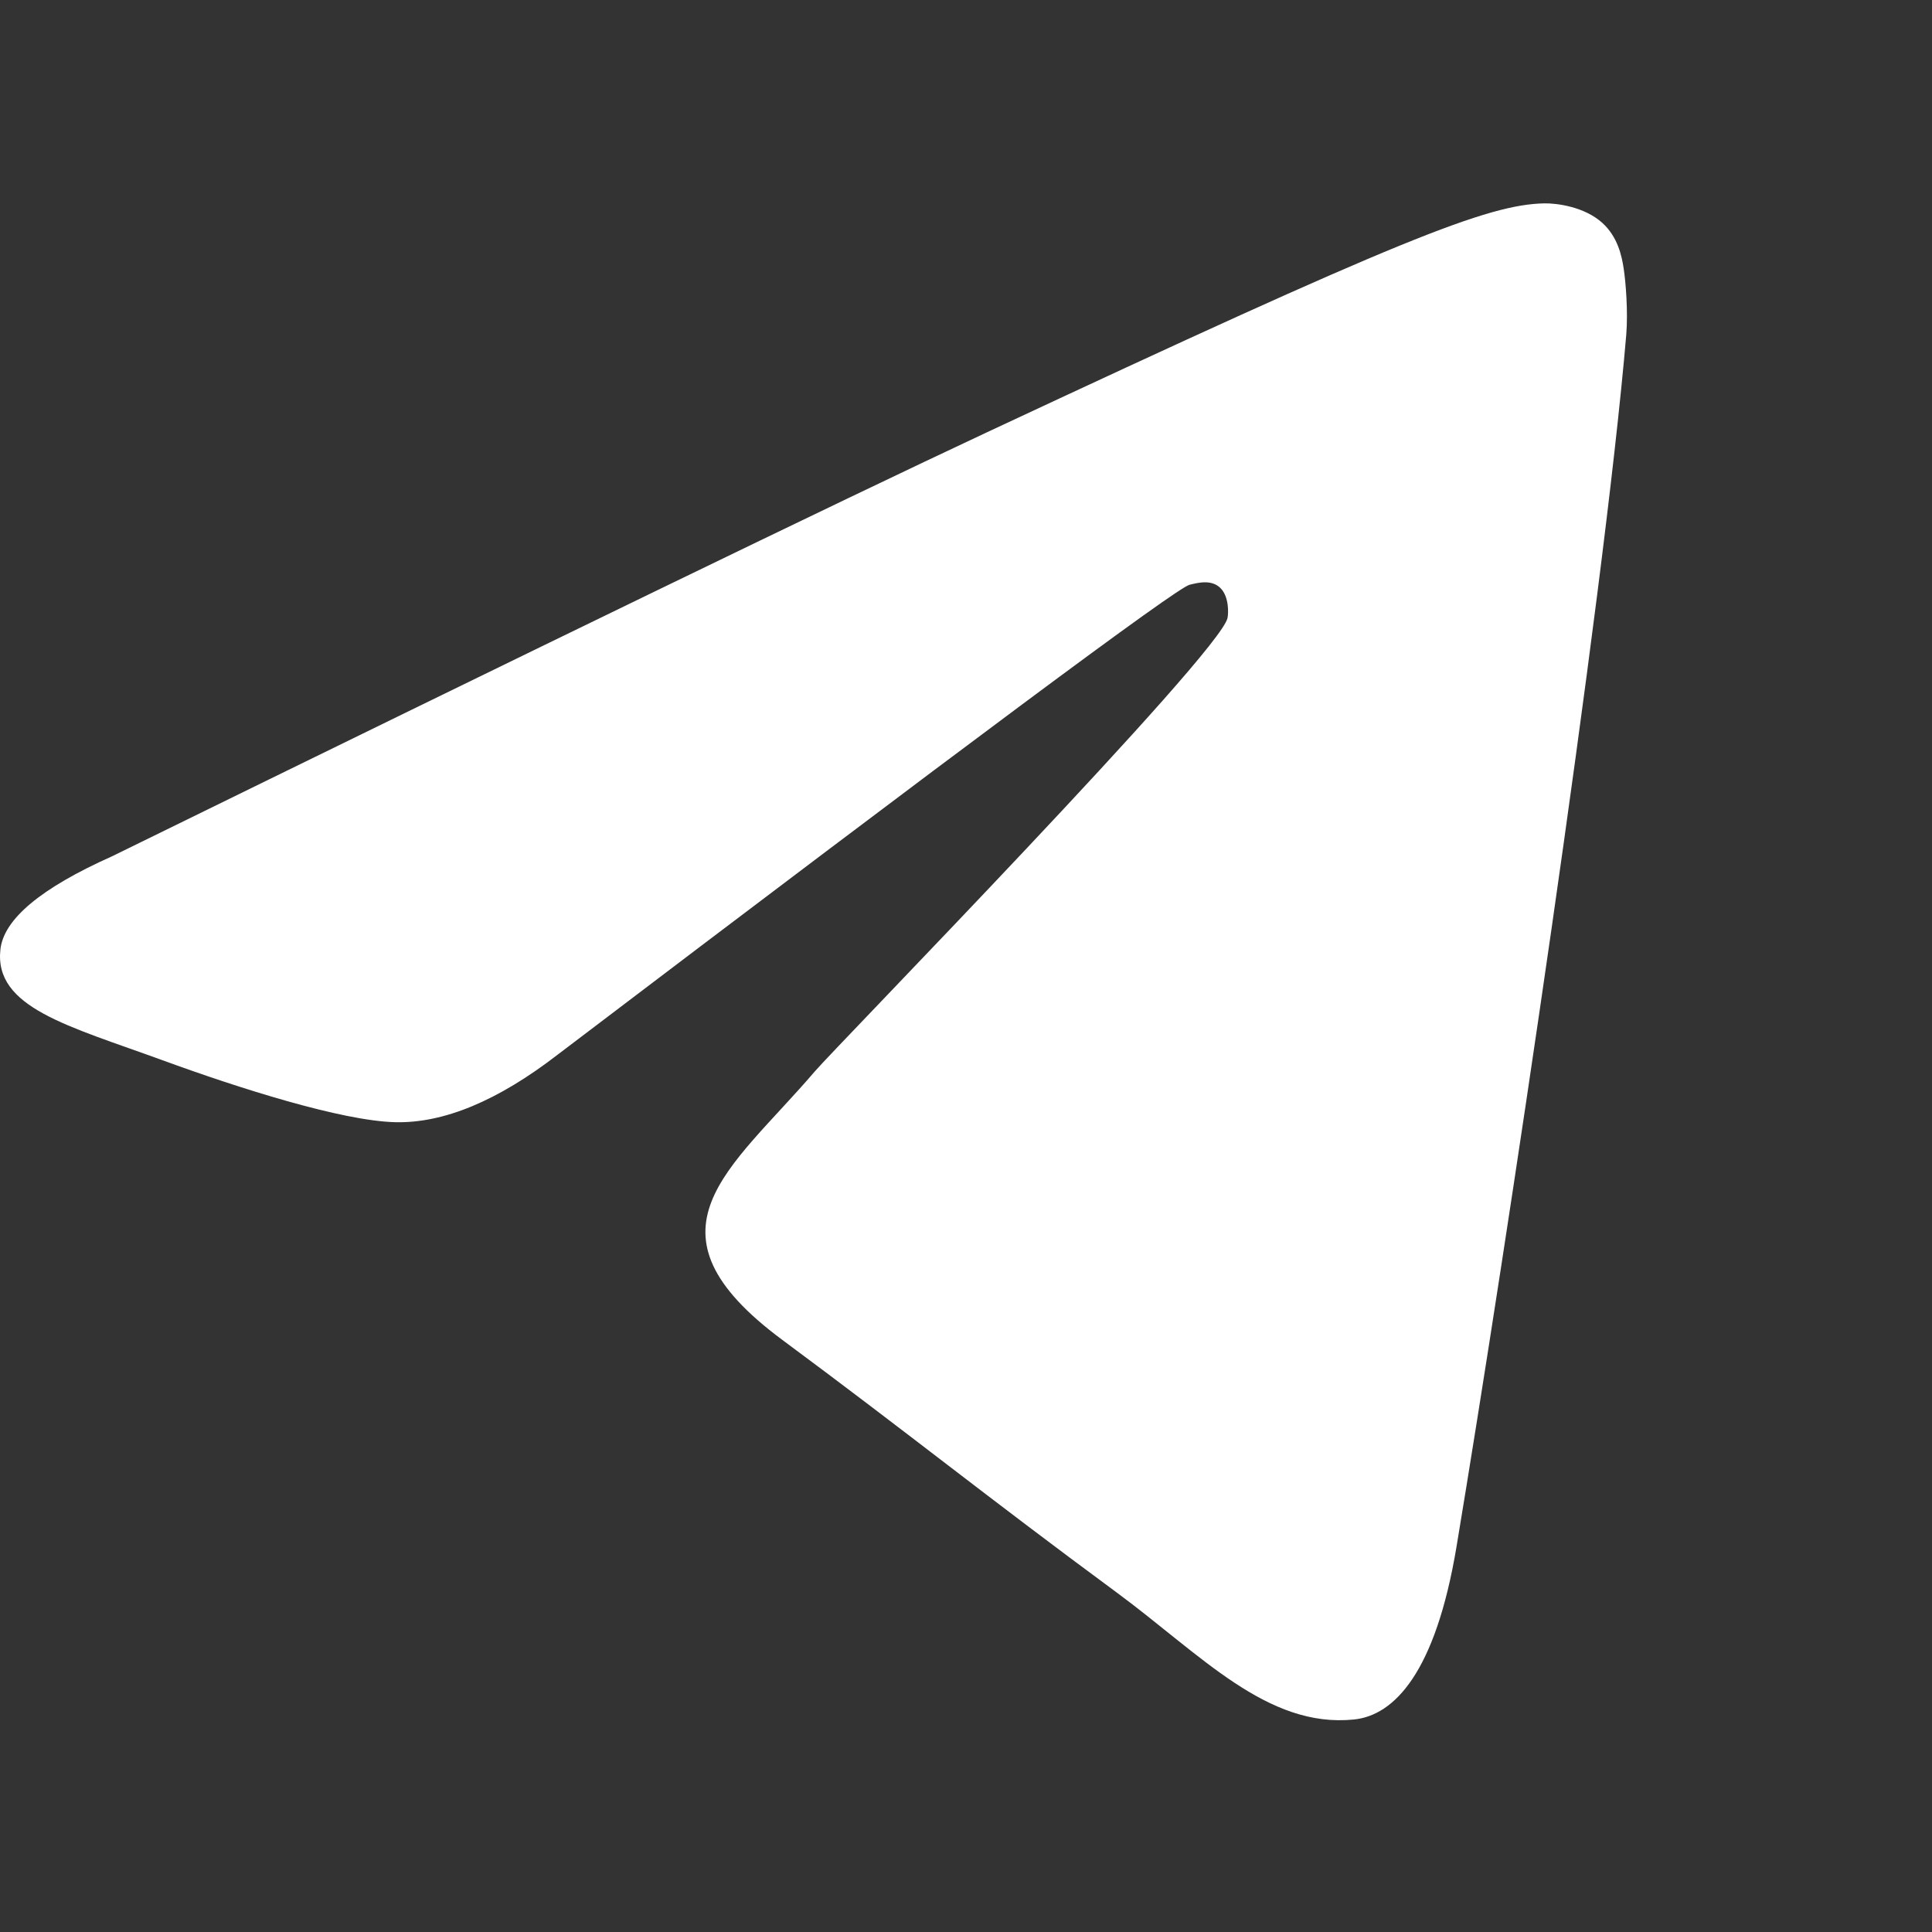 <svg width="19" height="19" viewBox="0 0 19 19" fill="none" xmlns="http://www.w3.org/2000/svg">
<rect x="0" y="0" width="19" height="19" fill="#333333" stroke="none"/>
<path fill-rule="evenodd" clip-rule="evenodd" d="M1.1 8.422C5.395 6.317 8.259 4.929 9.692 4.258C13.783 2.344 14.633 2.011 15.188 2C15.309 1.998 15.582 2.032 15.759 2.193C15.908 2.329 15.949 2.513 15.968 2.642C15.988 2.771 16.012 3.065 15.993 3.294C15.771 5.915 14.812 12.275 14.324 15.21C14.117 16.453 13.71 16.869 13.317 16.91C12.461 16.998 11.812 16.274 10.983 15.662C9.686 14.706 8.954 14.111 7.695 13.178C6.24 12.1 7.183 11.507 8.012 10.538C8.229 10.285 11.999 6.427 12.072 6.077C12.081 6.034 12.089 5.87 12.003 5.784C11.917 5.698 11.79 5.728 11.698 5.751C11.568 5.784 9.497 7.325 5.484 10.372C4.896 10.826 4.363 11.048 3.886 11.036C3.36 11.023 2.348 10.701 1.596 10.426C0.673 10.089 -0.06 9.91 0.004 9.337C0.037 9.039 0.402 8.734 1.1 8.422Z" fill="white"/>
</svg>
